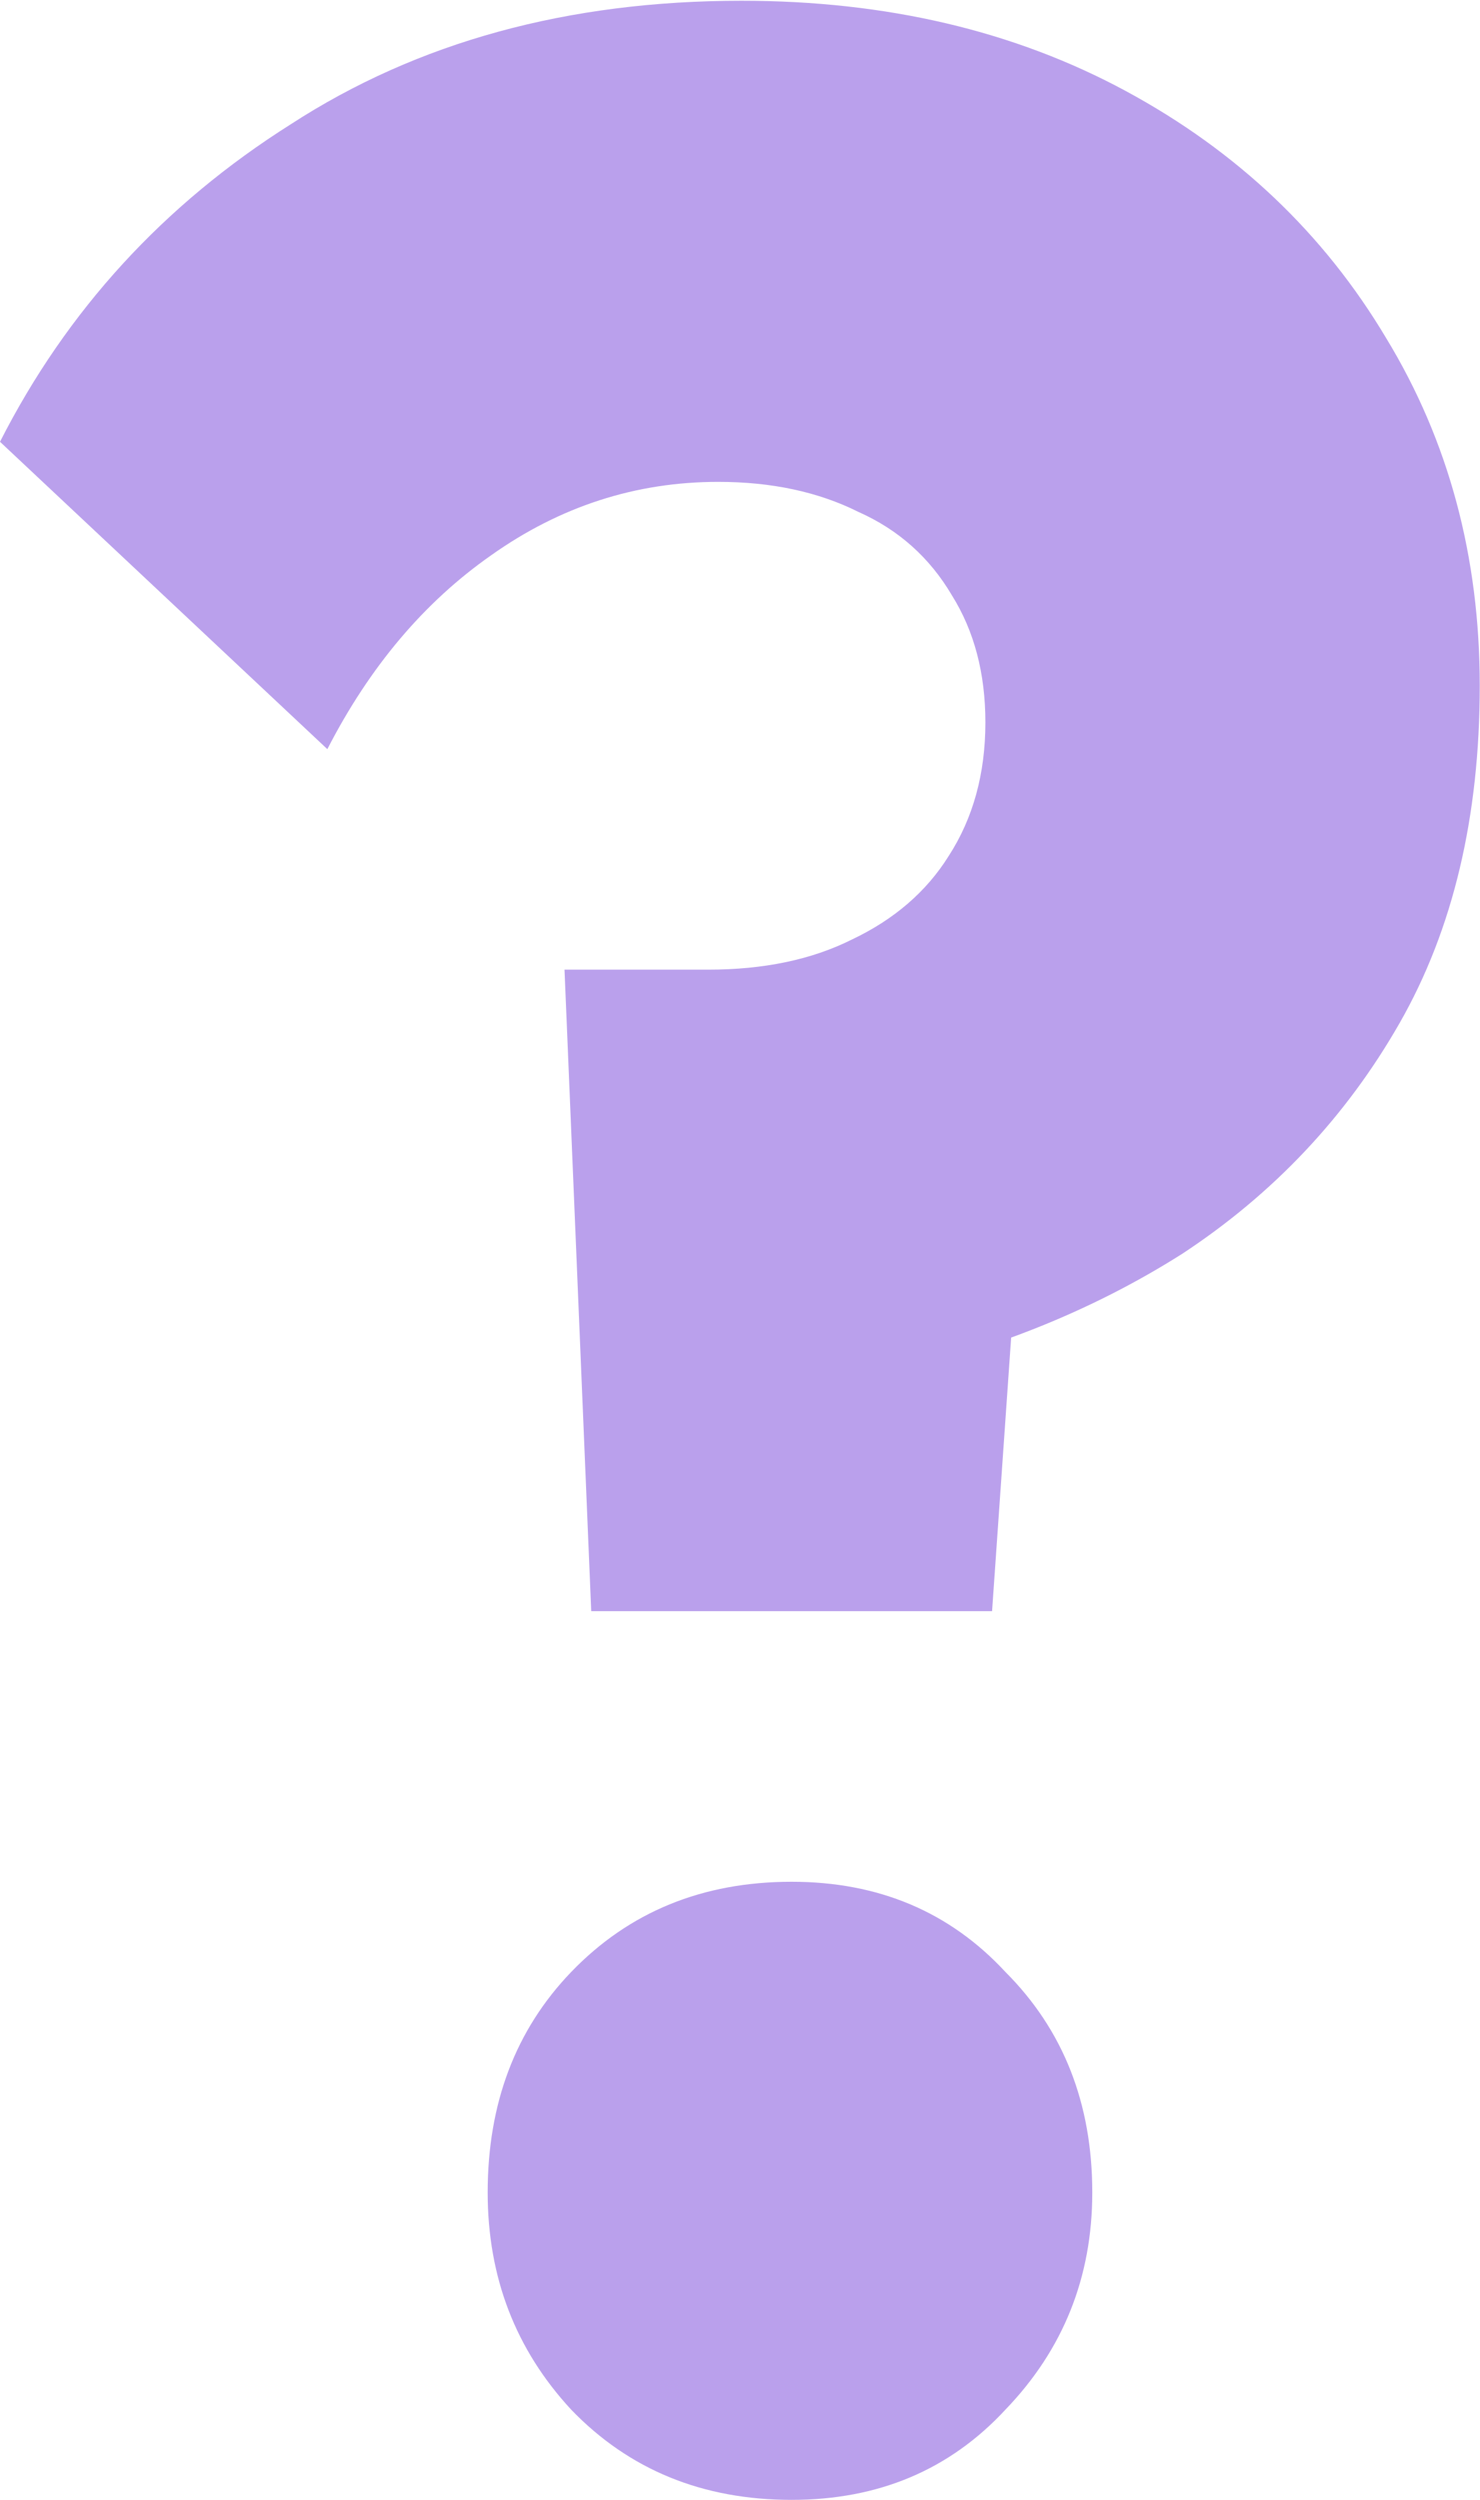 <svg width="479" height="809" viewBox="0 0 479 809" fill="none" xmlns="http://www.w3.org/2000/svg">
<path d="M191.351 521.325L182.703 313.757H229.189C247.207 313.757 262.702 310.514 275.675 304.027C289.369 297.541 299.82 288.532 307.027 277C314.955 264.748 318.919 250.334 318.919 233.757C318.919 217.901 315.315 204.208 308.108 192.676C300.901 180.424 290.811 171.415 277.838 165.649C264.865 159.163 249.729 155.92 232.432 155.92C205.766 155.92 181.261 163.847 158.919 179.703C137.297 194.838 119.64 215.739 105.946 242.406L0 142.947C21.622 100.424 52.973 66.19 94.054 40.244C135.135 13.577 183.784 0.244 240 0.244C286.847 0.244 328.288 9.974 364.324 29.433C400.36 48.893 428.468 75.559 448.648 109.433C468.828 142.586 478.918 180.064 478.918 221.865C478.918 264.388 470.27 300.784 452.973 331.055C435.675 361.325 412.252 386.19 382.702 405.649C353.153 424.388 319.639 437.721 282.162 445.649L330.81 381.865L321.081 521.325H191.351ZM256.216 808.892C227.387 808.892 203.603 799.162 184.865 779.703C166.847 760.243 157.838 736.82 157.838 709.432C157.838 680.604 166.847 656.82 184.865 638.081C203.603 618.622 227.387 608.892 256.216 608.892C284.324 608.892 307.387 618.622 325.405 638.081C344.144 656.82 353.513 680.604 353.513 709.432C353.513 736.82 344.144 760.243 325.405 779.703C307.387 799.162 284.324 808.892 256.216 808.892Z" fill="#7743DB" fill-opacity="0.5"/>
</svg>
